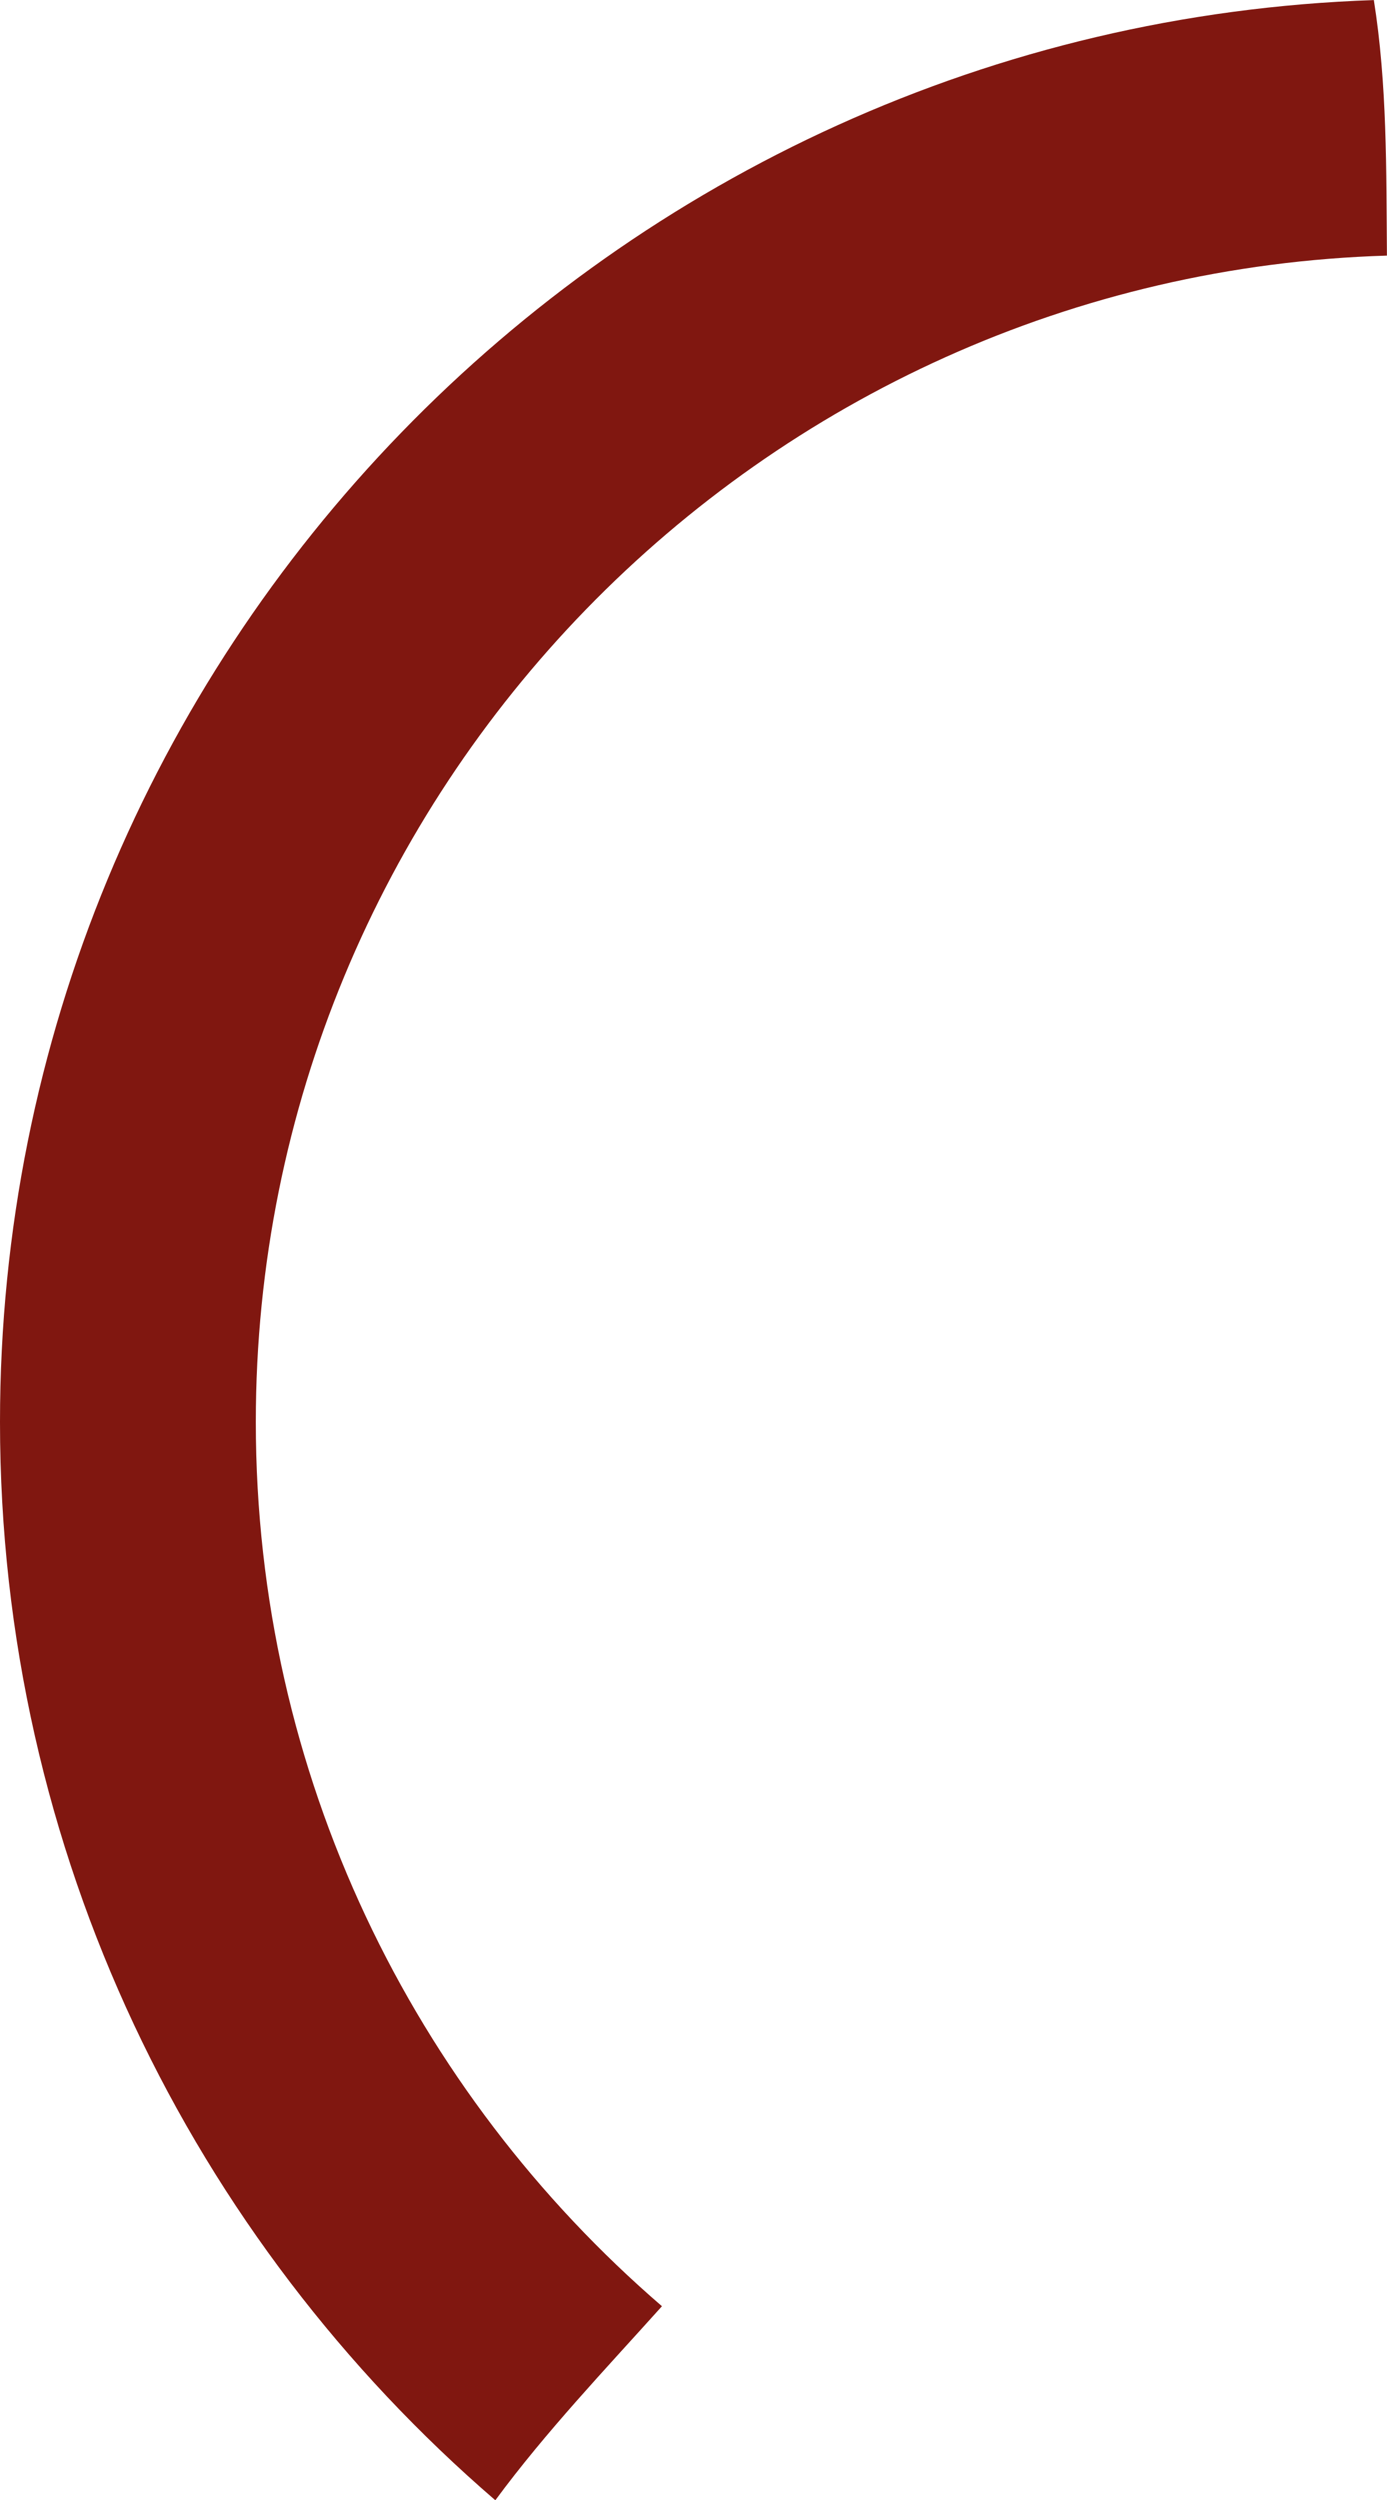 <?xml version="1.0" encoding="UTF-8"?>
<svg id="Calque_2" data-name="Calque 2" xmlns="http://www.w3.org/2000/svg" viewBox="0 0 189.71 341.97">
  <defs>
    <style>
      .cls-1 {
        fill: #801710;
      }
    </style>
  </defs>
  <g id="Calque_1_-_copie" data-name="Calque 1 - copie">
    <path class="cls-1" d="m67.75,341.97c6.94-9.41,15-17.86,22.79-26.54-33.99-29.3-55.55-72.64-55.55-120.93,0-86.37,68.96-156.94,154.71-159.54-.09-11.69.04-23.43-1.79-34.95C83.7,3.55,0,89.43,0,194.5c0,58.89,26.29,111.75,67.75,147.47Z"/>
  </g>
</svg>
